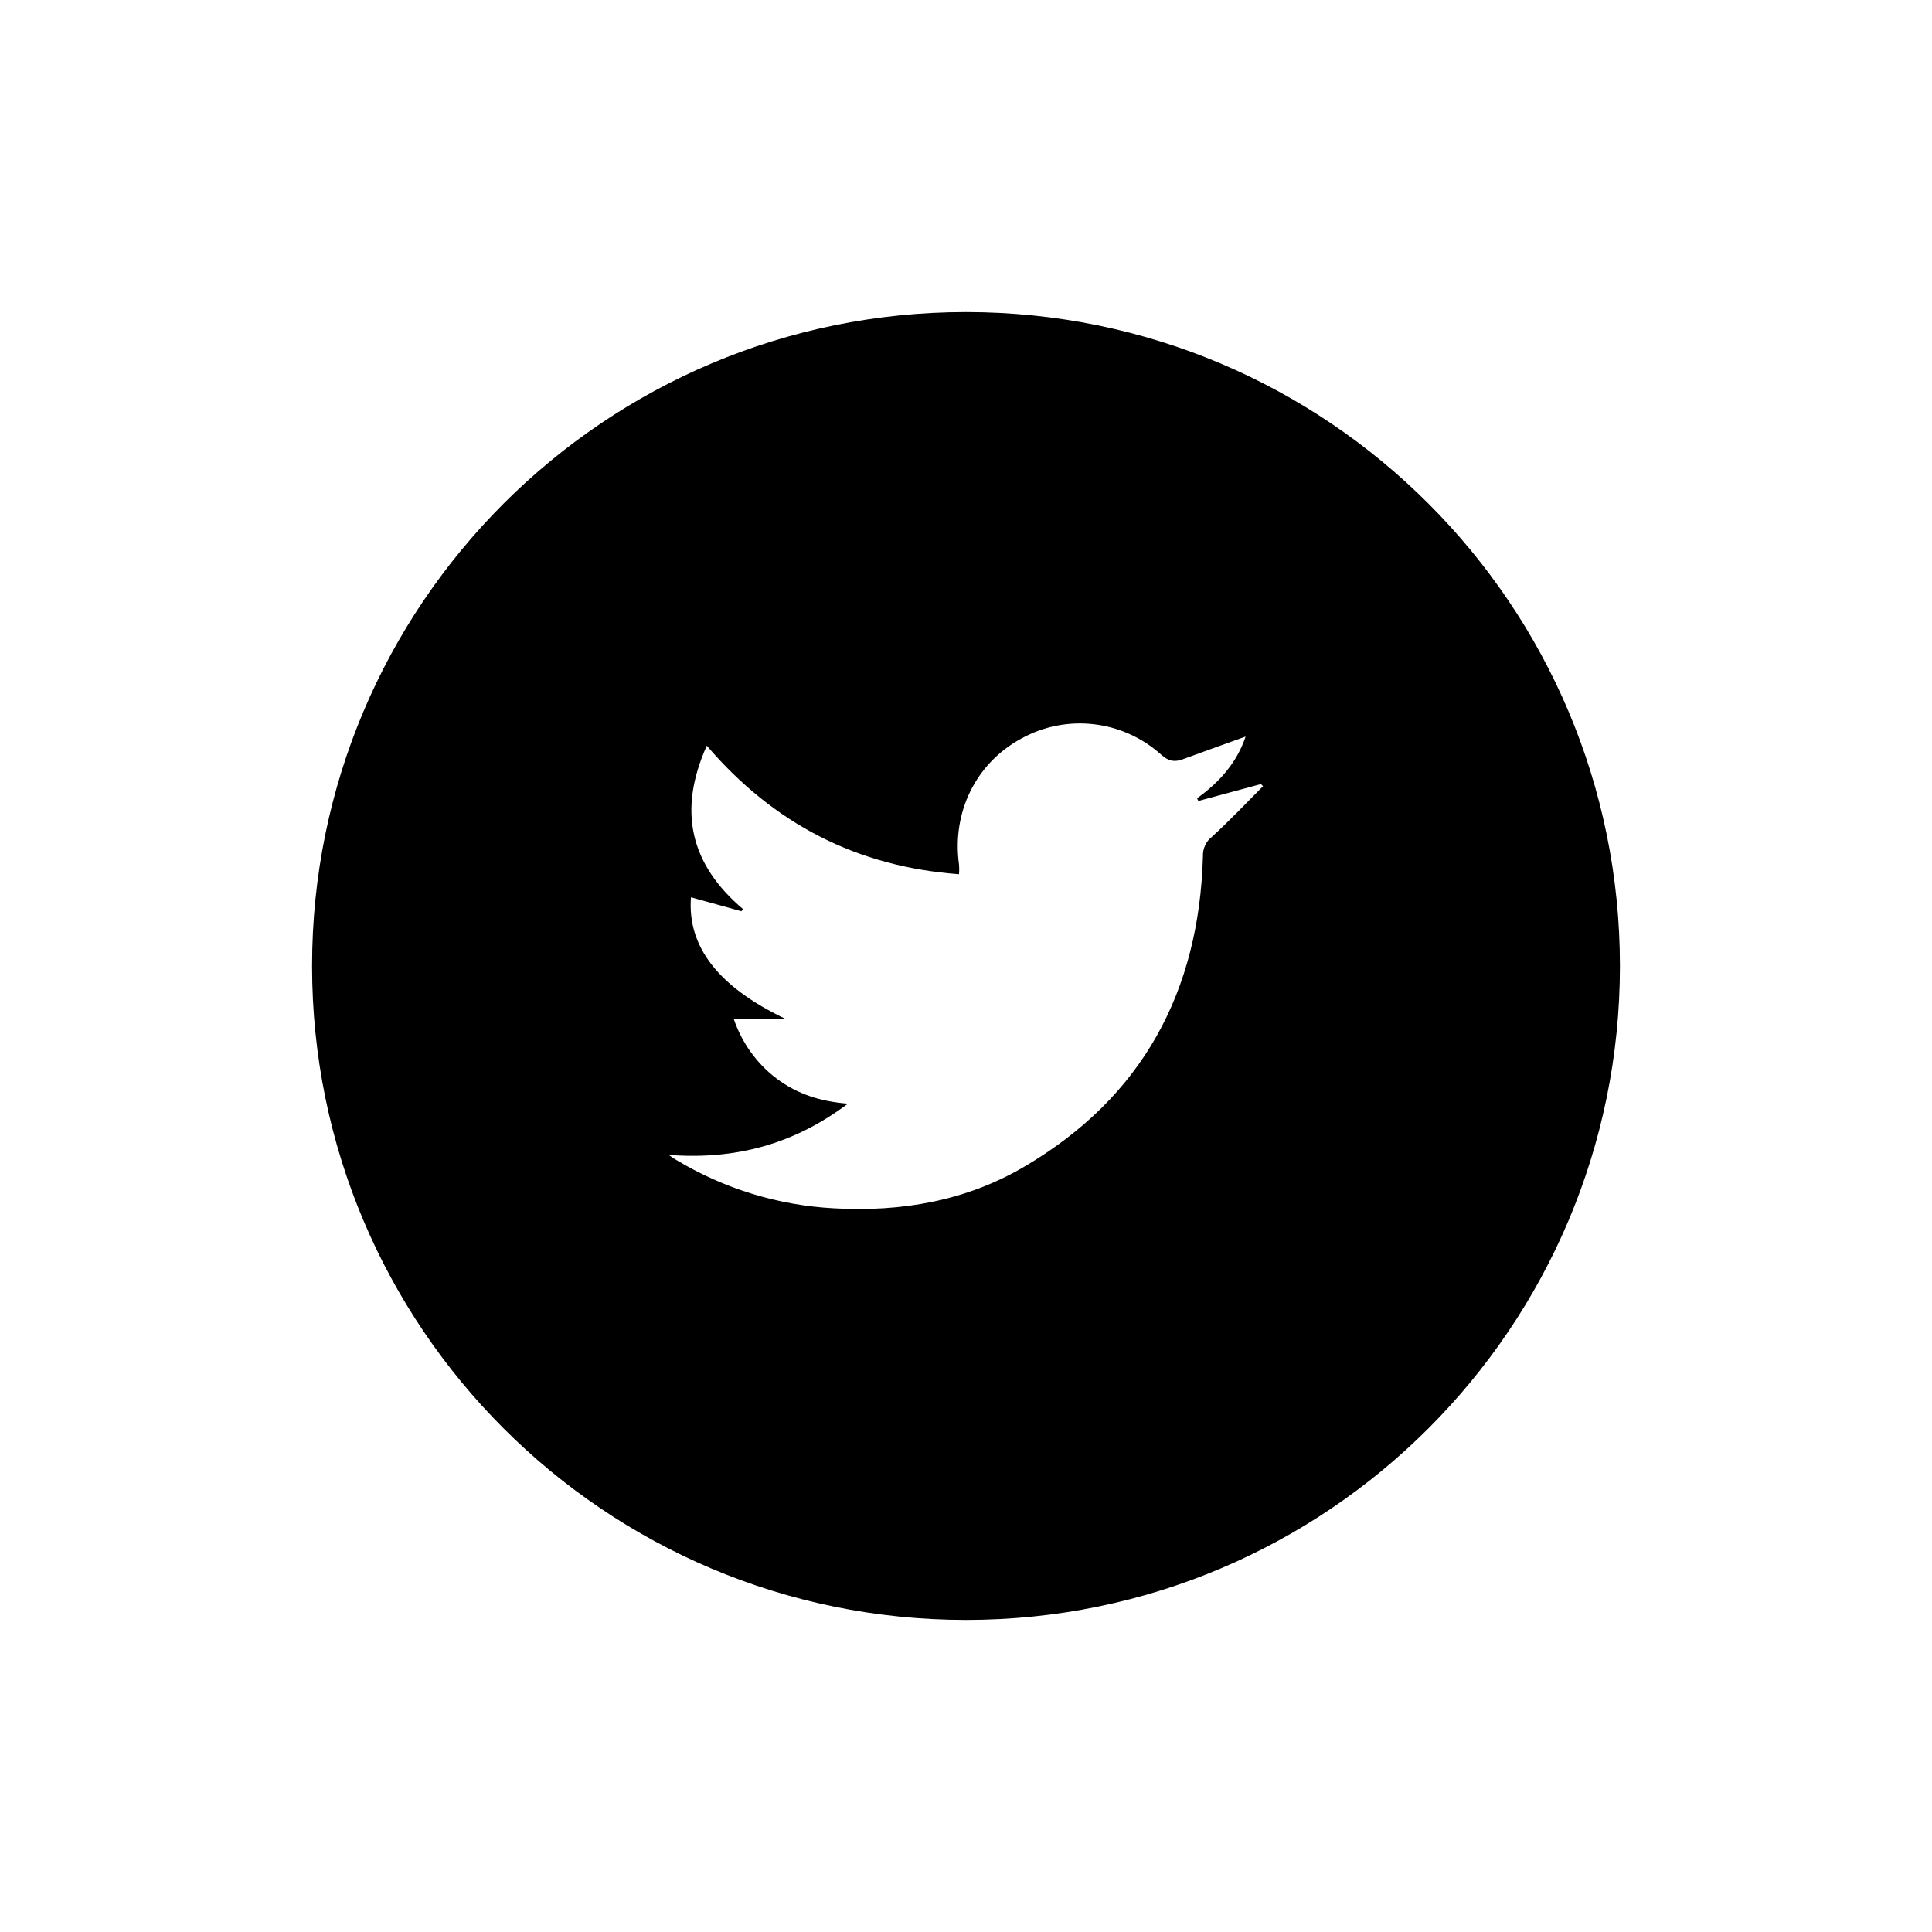 <svg xmlns="http://www.w3.org/2000/svg" width="720" height="720" viewBox="0 0 720 720"><path d="M360 116.3c-134.6 0-243.7 109.1-243.7 243.7S225.4 603.7 360 603.7 603.7 494.6 603.7 360 494.6 116.3 360 116.3zm91.6 195.6c-2.2 1.7-3.4 4.4-3.3 7.2-1.4 50.5-22.6 89.9-66.6 115.7-21.8 12.8-45.8 16.9-70.9 15.5-20.8-1.1-41-7.3-58.9-18.1-.6-.3-1.1-.7-2.7-1.8 25 1.9 46.7-4 66.8-19.1-10.3-.8-18.9-3.6-26.5-9.3-7.5-5.6-13.1-13.5-16.1-22.4h19.1c-24.8-11.9-36.4-26.8-35-45.2l18.8 5.2.6-.8c-19.7-16.7-24.4-36.6-13.5-60.9 25 29.2 56 45.1 94 47.9.1-1.2.1-2.4 0-3.6-2.7-19.4 6.2-37.7 23.1-46.9 16.9-9.4 37.9-7 52.3 6 2.5 2.2 4.6 2.8 7.6 1.8 7.9-2.9 15.7-5.7 23.8-8.6-3.2 9.6-9.7 17-18.1 23l.5 1 23.3-6.3.8.8c-6.2 6.2-12.4 12.8-19.1 18.9z"/></svg>